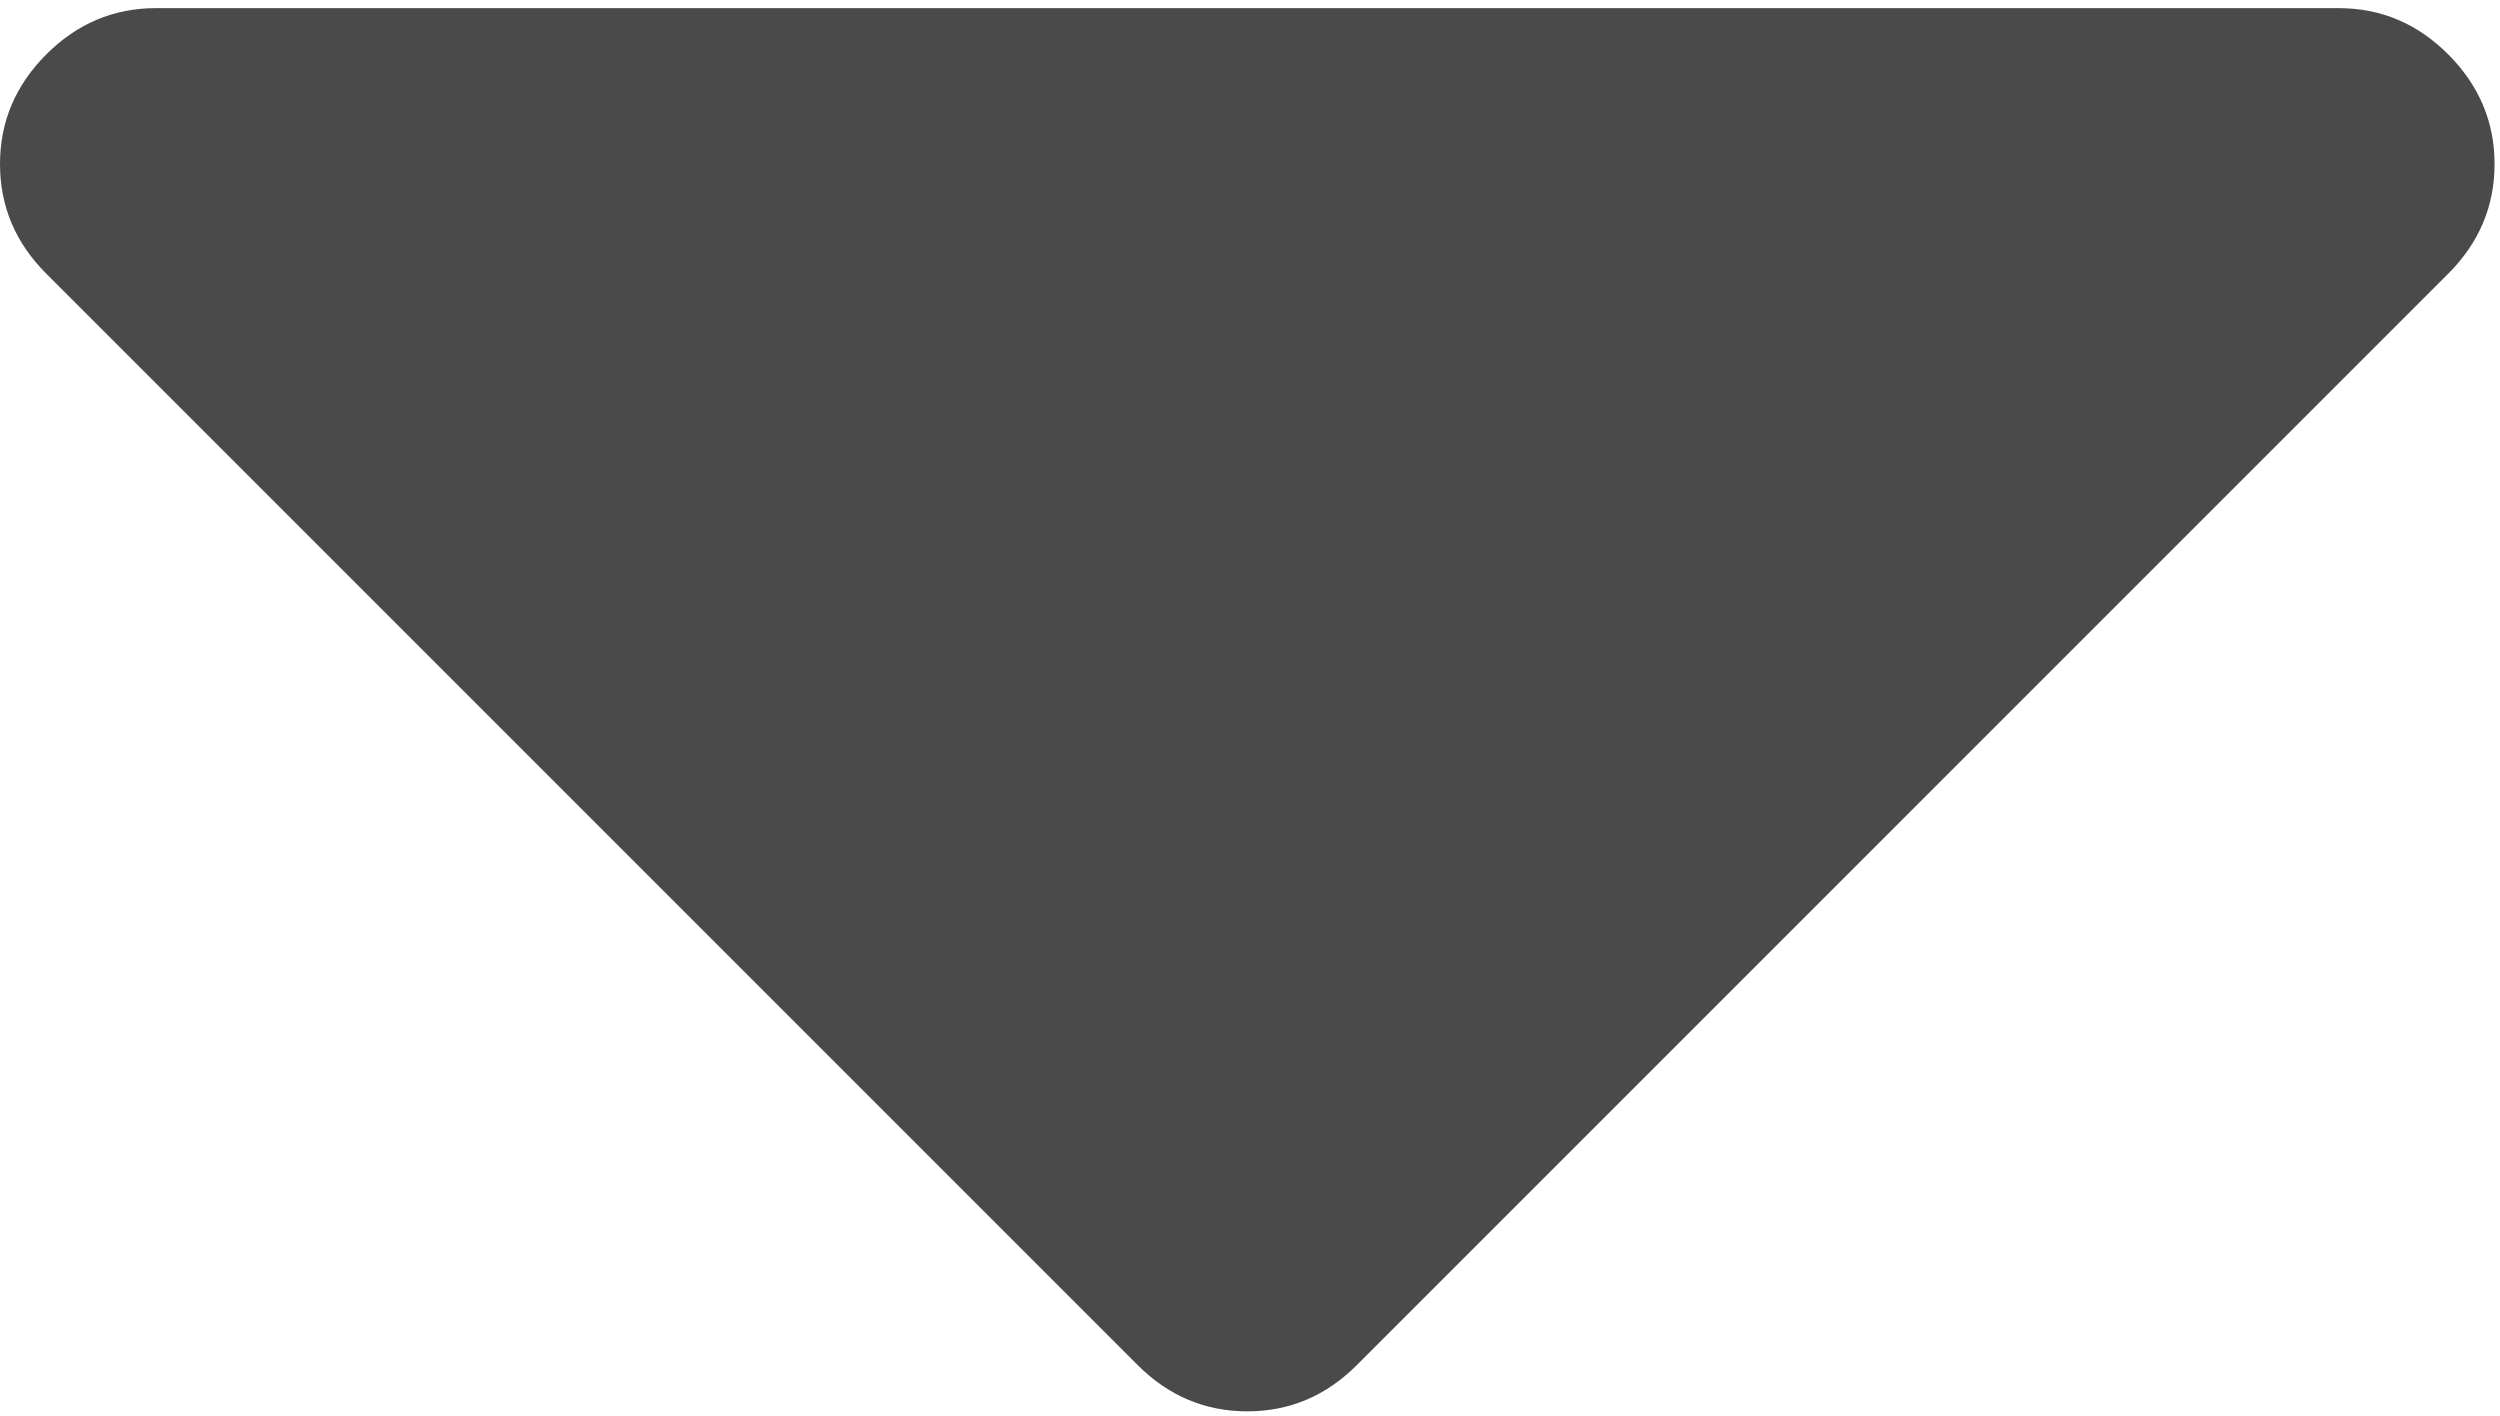 <?xml version="1.0" encoding="UTF-8"?>
<svg width="293px" height="166px" viewBox="0 0 293 166" version="1.1" xmlns="http://www.w3.org/2000/svg" xmlns:xlink="http://www.w3.org/1999/xlink">
    <!-- Generator: Sketch 62 (91390) - https://sketch.com -->
    <title>caret-down</title>
    <desc>Created with Sketch.</desc>
    <g id="Page-1" stroke="none" stroke-width="1" fill="none" fill-rule="evenodd">
        <g id="caret-down" fill="#4A4A4A" fill-rule="nonzero">
            <path d="M286.935,6.377 C283.321,2.76 279.037,0.953 274.087,0.953 L18.274,0.953 C13.322,0.953 9.041,2.76 5.424,6.377 C1.807,9.998 0,14.279 0,19.228 C0,24.176 1.807,28.457 5.424,32.075 L133.331,159.982 C136.952,163.599 141.233,165.41 146.181,165.41 C151.129,165.41 155.414,163.599 159.028,159.982 L286.935,32.074 C290.548,28.457 292.362,24.176 292.362,19.227 C292.362,14.279 290.548,9.998 286.935,6.377 Z" id="Path"></path>
        </g>
    </g>
</svg>
